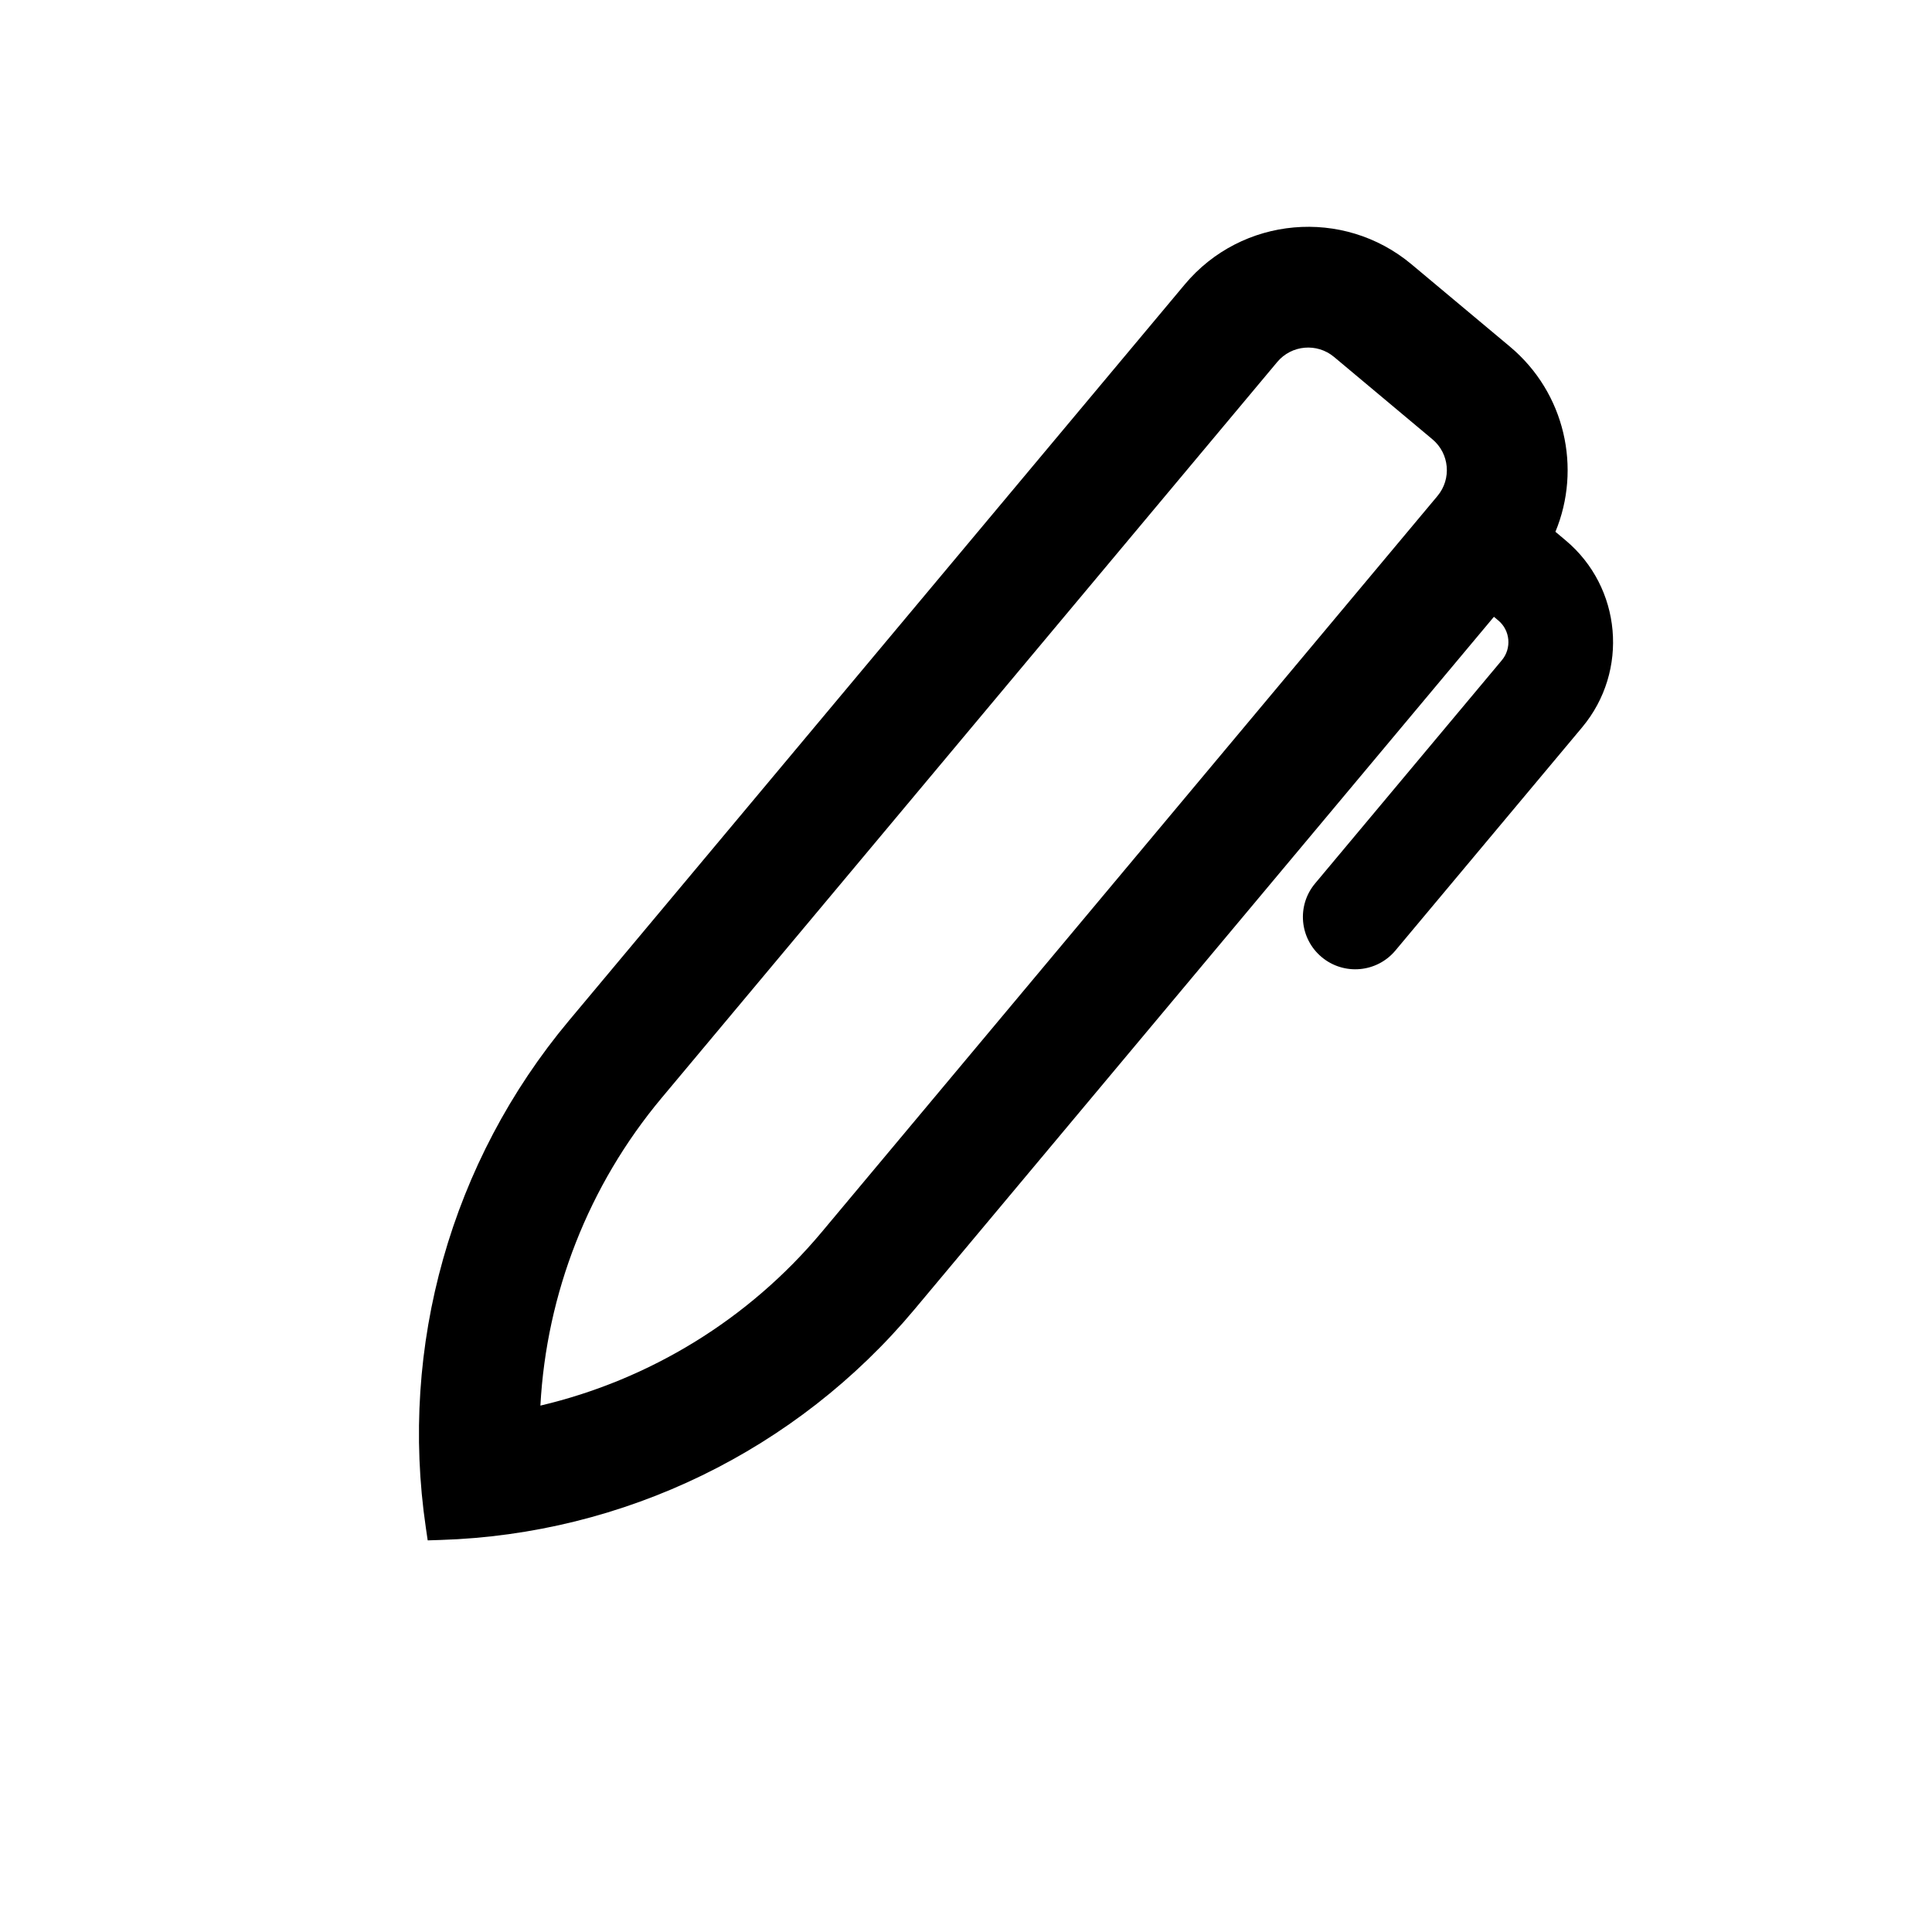 <svg width="24" height="24" viewBox="0 0 24 24" fill="none" xmlns="http://www.w3.org/2000/svg">
<path d="M16.572 4.434L17.794 5.457C18.006 5.634 18.034 5.949 17.857 6.161L10.208 15.305C9.3 16.391 8.07 17.141 6.713 17.461C6.788 16.07 7.31 14.726 8.218 13.64L15.867 4.496C16.044 4.285 16.36 4.257 16.572 4.434ZM18.757 4.306L17.534 3.283C16.687 2.575 15.425 2.687 14.717 3.534L7.068 12.678C5.604 14.428 4.957 16.721 5.29 18.978L5.313 19.135L5.471 19.13C7.752 19.059 9.895 18.017 11.359 16.267L18.558 7.662L18.613 7.708C18.761 7.832 18.78 8.053 18.657 8.201L16.337 10.974C16.106 11.249 16.143 11.659 16.418 11.889C16.694 12.12 17.104 12.083 17.334 11.808L19.654 9.035C20.238 8.336 20.146 7.295 19.447 6.711L19.322 6.606C19.648 5.82 19.444 4.881 18.757 4.306Z" fill="black"/>
</svg>

